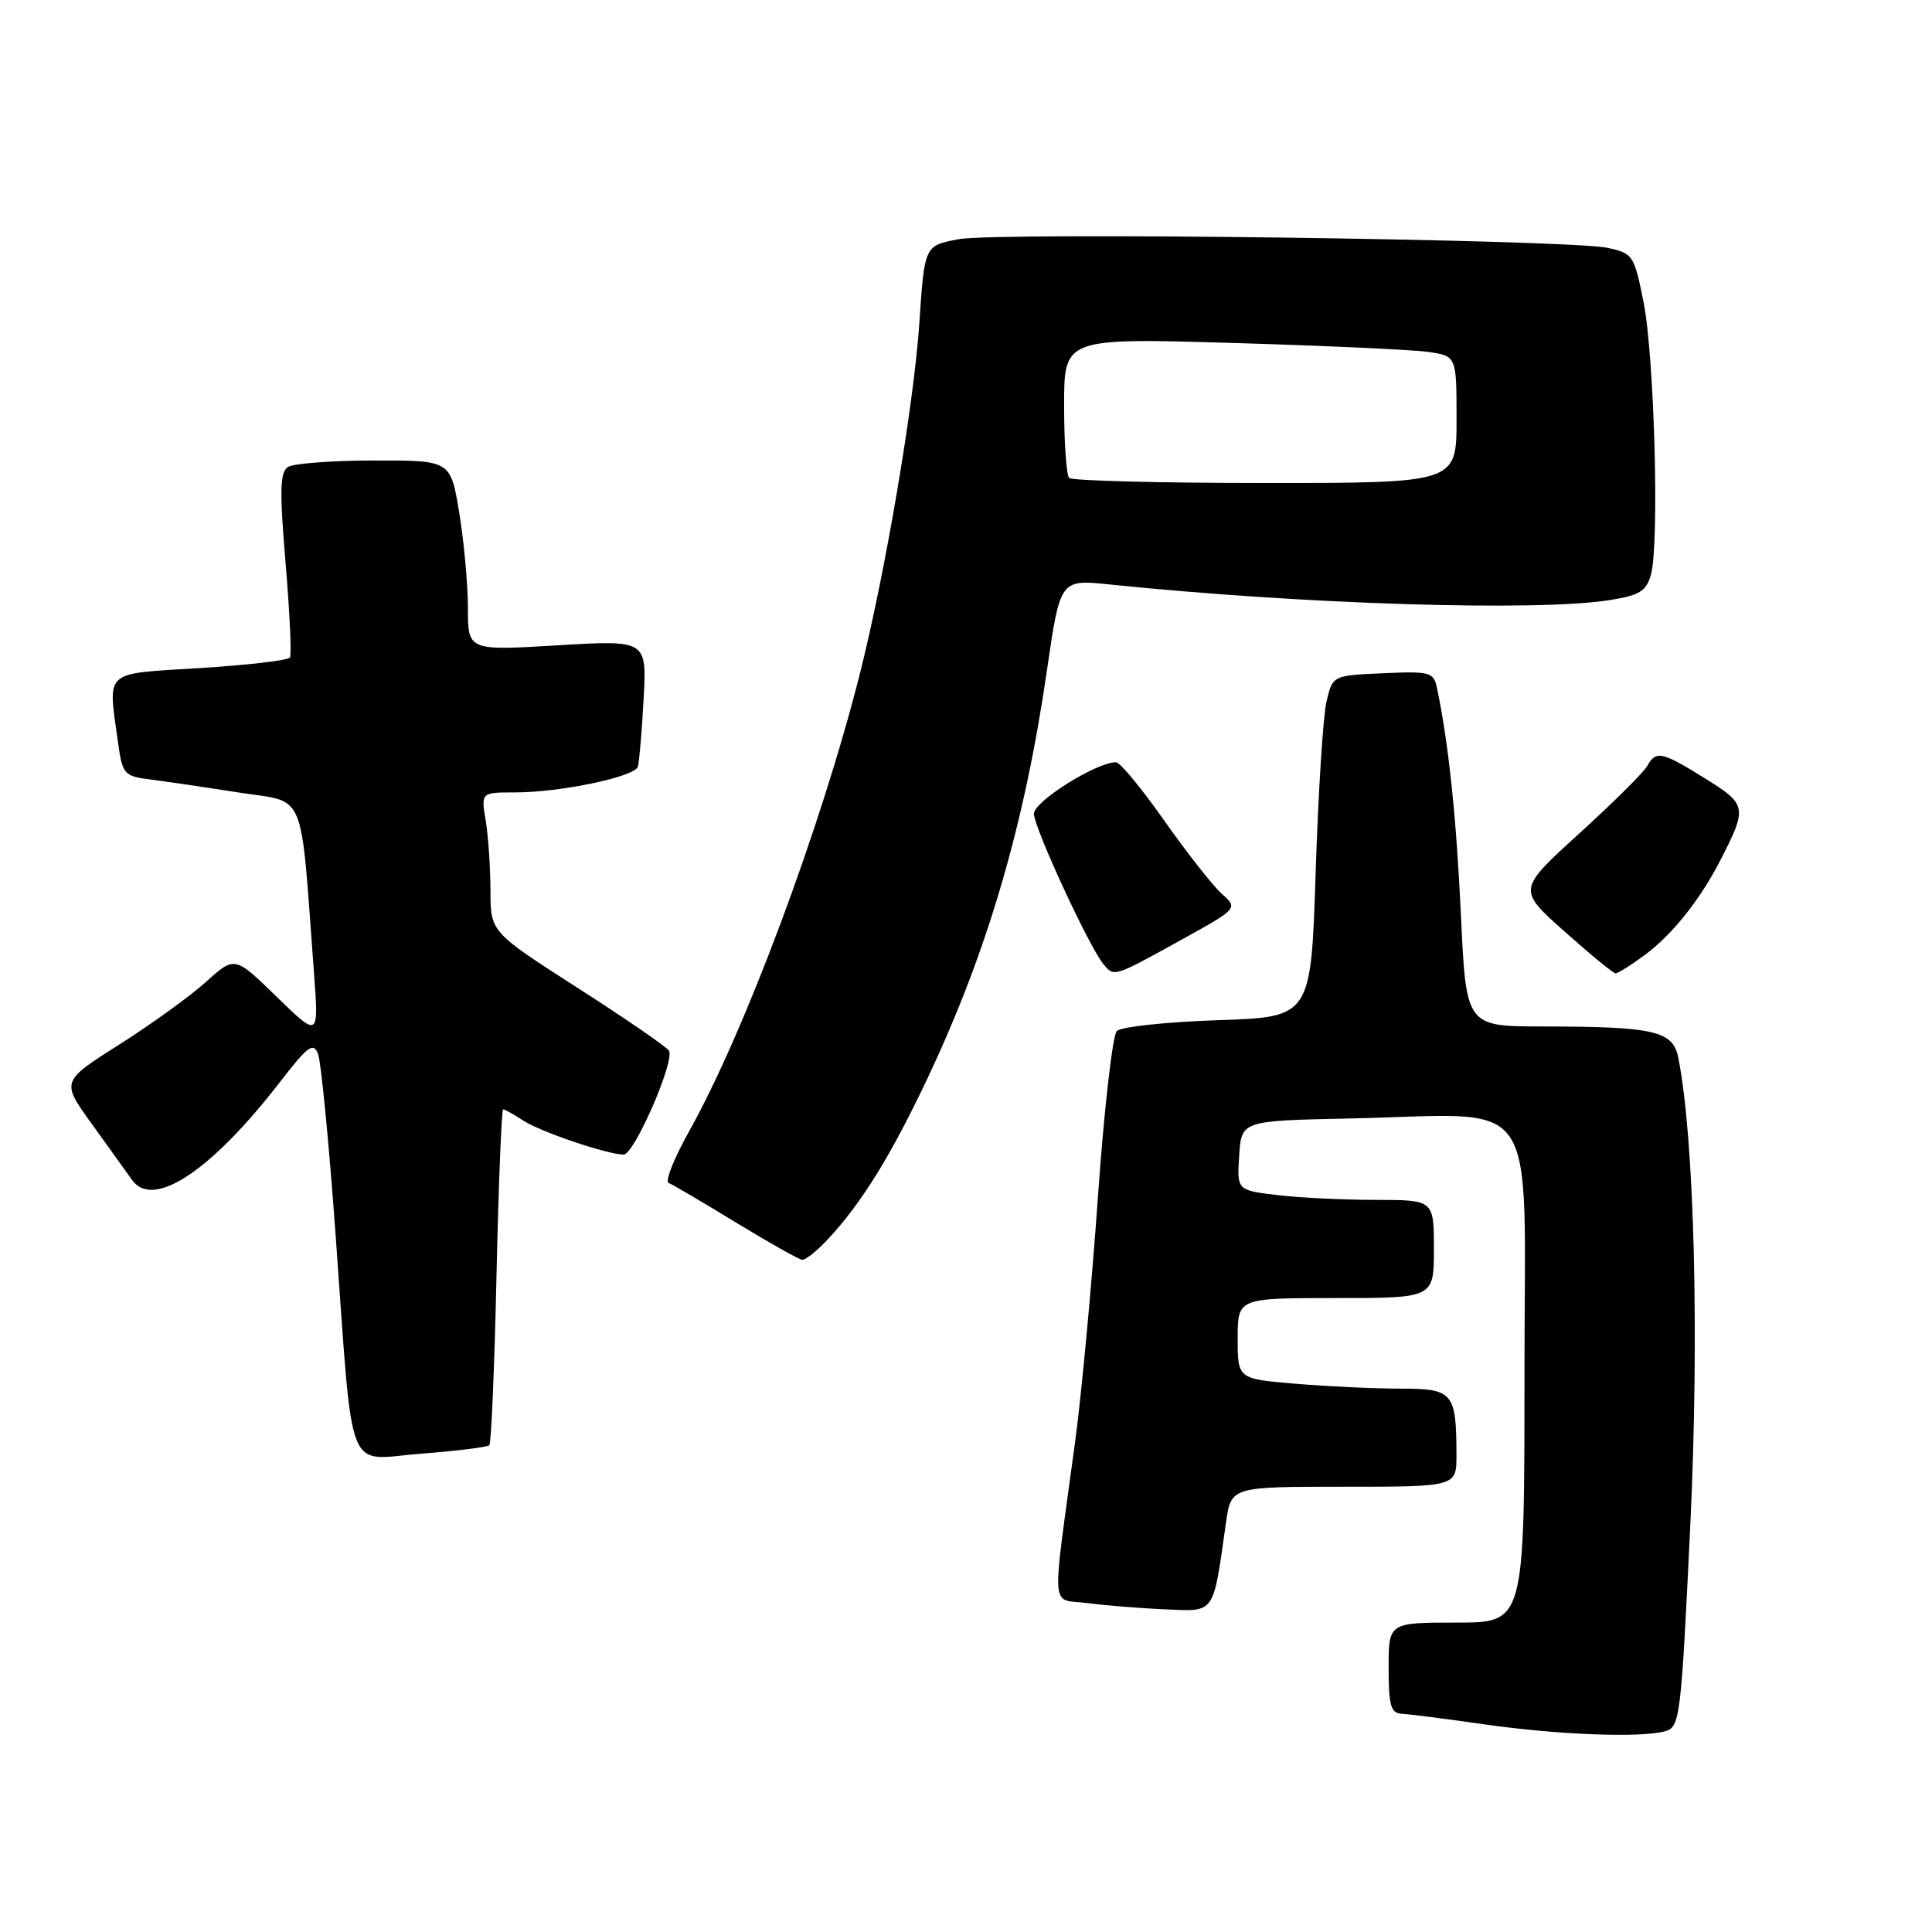 <?xml version="1.0" encoding="UTF-8" standalone="no"?>
<!DOCTYPE svg PUBLIC "-//W3C//DTD SVG 1.1//EN" "http://www.w3.org/Graphics/SVG/1.1/DTD/svg11.dtd" >
<svg xmlns="http://www.w3.org/2000/svg" xmlns:xlink="http://www.w3.org/1999/xlink" version="1.1" viewBox="0 0 256 256">
 <g >
 <path fill="currentColor"
d=" M 220.59 229.41 C 222.61 228.87 222.74 227.87 223.97 202.17 C 225.18 176.88 224.51 150.81 222.38 140.14 C 221.67 136.59 219.22 136.03 204.38 136.01 C 194.27 136.00 194.27 136.00 193.58 121.25 C 192.97 108.22 191.95 98.57 190.42 91.21 C 189.97 89.05 189.53 88.93 183.26 89.21 C 176.58 89.50 176.58 89.50 175.76 93.00 C 175.31 94.92 174.67 105.11 174.33 115.63 C 173.71 134.77 173.71 134.77 161.36 135.18 C 154.57 135.41 148.55 136.05 147.98 136.62 C 147.42 137.18 146.29 147.08 145.48 158.61 C 144.67 170.14 143.31 184.73 142.46 191.04 C 139.32 214.31 139.12 211.76 144.12 212.42 C 146.53 212.74 151.17 213.11 154.44 213.25 C 161.08 213.53 160.71 214.06 162.45 201.75 C 163.12 197.00 163.12 197.00 178.06 197.00 C 193.00 197.00 193.00 197.00 192.99 192.75 C 192.96 184.49 192.55 184.00 185.53 184.00 C 182.11 184.00 175.86 183.71 171.65 183.35 C 164.00 182.71 164.00 182.71 164.00 177.35 C 164.00 172.00 164.00 172.00 177.00 172.00 C 190.00 172.00 190.00 172.00 190.00 165.50 C 190.00 159.00 190.00 159.00 182.25 158.99 C 177.99 158.99 172.12 158.70 169.20 158.35 C 163.90 157.71 163.90 157.71 164.20 153.10 C 164.50 148.50 164.50 148.50 179.00 148.20 C 204.50 147.67 202.00 143.99 202.00 182.06 C 202.00 215.00 202.00 215.00 193.00 215.00 C 184.00 215.00 184.00 215.00 184.00 221.00 C 184.00 226.01 184.29 227.01 185.75 227.09 C 186.71 227.13 191.55 227.75 196.50 228.46 C 206.31 229.87 217.29 230.30 220.59 229.41 Z  M 64.84 191.50 C 65.09 191.24 65.52 181.13 65.79 169.02 C 66.06 156.91 66.46 147.00 66.67 147.00 C 66.89 147.00 68.09 147.67 69.35 148.49 C 71.61 149.97 80.46 152.97 82.64 152.99 C 84.03 153.00 89.46 140.55 88.64 139.22 C 88.31 138.70 82.86 134.95 76.52 130.89 C 65.00 123.50 65.00 123.50 64.99 118.00 C 64.98 114.98 64.70 110.81 64.36 108.75 C 63.74 105.00 63.74 105.00 68.20 105.00 C 74.24 105.00 84.10 102.94 84.52 101.59 C 84.70 100.99 85.05 96.97 85.28 92.65 C 85.71 84.80 85.71 84.80 73.86 85.51 C 62.00 86.22 62.00 86.22 62.00 80.55 C 62.00 77.44 61.48 71.76 60.85 67.94 C 59.71 61.00 59.71 61.00 49.60 61.02 C 44.05 61.02 38.90 61.41 38.17 61.87 C 37.09 62.56 37.03 64.96 37.84 74.58 C 38.39 81.11 38.65 86.75 38.42 87.12 C 38.19 87.50 32.83 88.13 26.50 88.52 C 13.55 89.33 14.31 88.65 15.62 98.27 C 16.22 102.60 16.42 102.84 19.87 103.28 C 21.87 103.53 27.16 104.31 31.62 105.01 C 40.72 106.43 39.75 104.11 41.61 129.00 C 42.24 137.50 42.24 137.50 36.67 132.09 C 31.11 126.67 31.11 126.67 27.30 130.10 C 25.21 131.99 20.03 135.73 15.80 138.41 C 8.10 143.29 8.10 143.29 12.14 148.89 C 14.36 151.98 16.78 155.34 17.52 156.38 C 20.31 160.27 28.03 155.13 37.13 143.33 C 40.78 138.61 41.53 138.05 42.14 139.64 C 42.54 140.66 43.58 151.40 44.46 163.50 C 46.86 196.49 45.65 193.40 55.80 192.62 C 60.51 192.26 64.58 191.75 64.84 191.50 Z  M 109.66 164.25 C 114.19 159.39 118.07 153.11 122.99 142.69 C 130.90 125.90 135.77 109.22 138.73 88.79 C 140.48 76.77 140.48 76.77 146.99 77.44 C 172.57 80.08 203.58 81.05 213.26 79.52 C 217.25 78.89 218.14 78.35 218.76 76.13 C 219.89 72.10 219.22 47.31 217.78 40.04 C 216.54 33.81 216.37 33.56 213.00 32.84 C 207.73 31.72 132.18 30.72 127.00 31.70 C 122.50 32.55 122.50 32.55 121.82 42.78 C 121.10 53.62 117.27 76.15 113.88 89.50 C 108.72 109.83 98.65 136.78 91.33 149.87 C 89.32 153.46 88.09 156.55 88.59 156.74 C 89.09 156.94 93.10 159.29 97.50 161.98 C 101.90 164.66 105.86 166.89 106.30 166.93 C 106.74 166.97 108.25 165.76 109.66 164.25 Z  M 156.28 124.67 C 164.07 120.37 164.07 120.37 161.90 118.44 C 160.71 117.37 157.28 113.01 154.28 108.75 C 151.29 104.49 148.41 101.00 147.88 101.00 C 145.28 101.00 137.00 106.19 137.00 107.82 C 137.00 109.64 144.31 125.47 146.21 127.75 C 147.63 129.47 147.54 129.50 156.28 124.67 Z  M 217.89 126.58 C 221.56 123.88 225.26 119.24 227.95 114.00 C 231.56 106.96 231.49 106.61 225.95 103.16 C 220.17 99.56 219.43 99.41 218.25 101.52 C 217.78 102.36 213.72 106.38 209.24 110.46 C 201.08 117.88 201.08 117.88 207.29 123.41 C 210.71 126.46 213.75 128.96 214.06 128.97 C 214.36 128.99 216.09 127.91 217.89 126.58 Z  M 141.67 63.33 C 141.30 62.97 141.00 58.64 141.00 53.73 C 141.00 44.79 141.00 44.79 163.25 45.44 C 175.49 45.80 187.19 46.34 189.25 46.63 C 193.00 47.18 193.00 47.18 193.00 55.59 C 193.00 64.00 193.00 64.00 167.67 64.00 C 153.73 64.00 142.03 63.70 141.67 63.33 Z "/>
</g>
</svg>